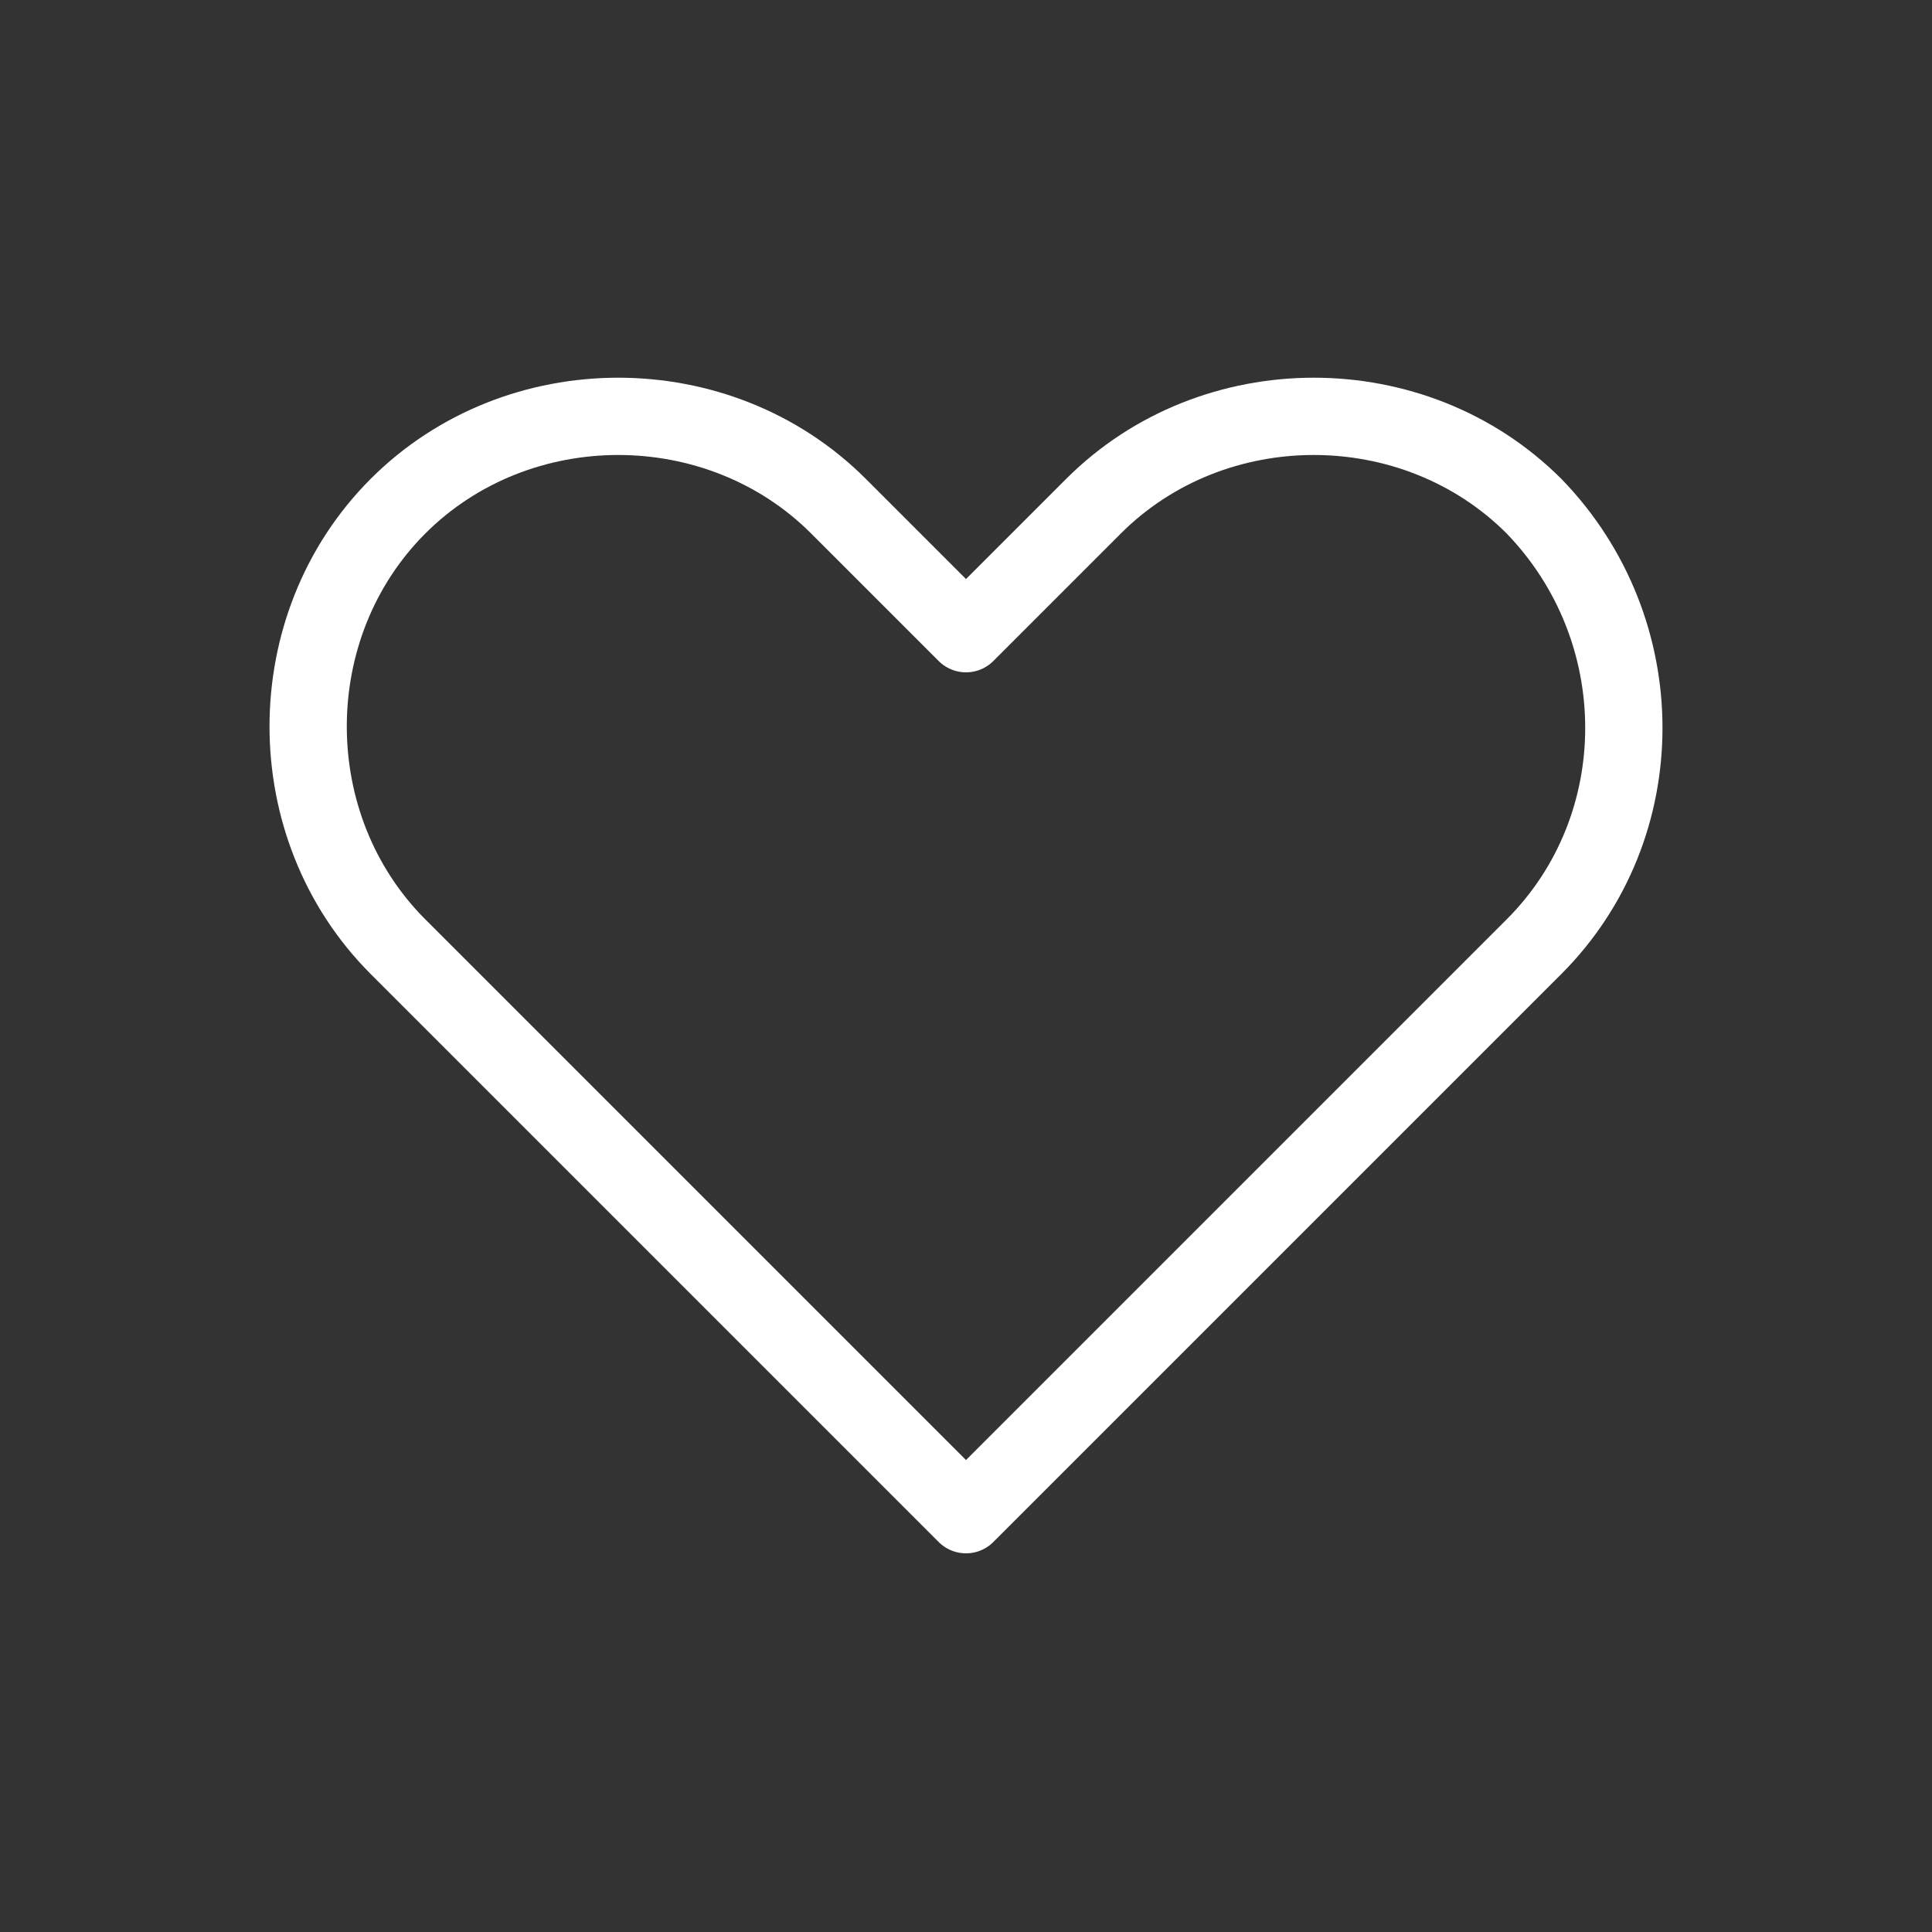 <?xml version="1.0" encoding="utf-8"?>
<!-- Generator: Adobe Illustrator 21.1.0, SVG Export Plug-In . SVG Version: 6.00 Build 0)  -->
<svg version="1.1" id="Layer_1" xmlns="http://www.w3.org/2000/svg" xmlns:xlink="http://www.w3.org/1999/xlink" x="0px" y="0px"
	 viewBox="0 0 50 50" style="enable-background:new 0 0 50 50;" xml:space="preserve">
<rect x="0" y="0" width="50" height="50" fill="#333333" stroke="none"/>
<style type="text/css">
	.st0{fill:none;stroke:#FFFFFF;stroke-width:2;stroke-linecap:round;stroke-linejoin:round;stroke-miterlimit:10;}
	.st1{fill:#FFFFFF;stroke:#FFFFFF;stroke-width:2;stroke-linecap:round;stroke-linejoin:round;stroke-miterlimit:10;}
	.st2{opacity:0.5;}
	.st3{opacity:0.25;}
</style>
<g>
	<path class="st0" d="M39.7,13.1L39.7,13.1c-3.1-3.1-8.3-3.1-11.4,0L25,16.4l-3.3-3.3c-3.1-3.1-8.3-3.1-11.4,0
		c-3.1,3.1-3.1,8.3,0,11.4L25,39.2l0,0l0,0l14.7-14.7C42.8,21.4,42.8,16.3,39.7,13.1z"/>
</g>
</svg>
